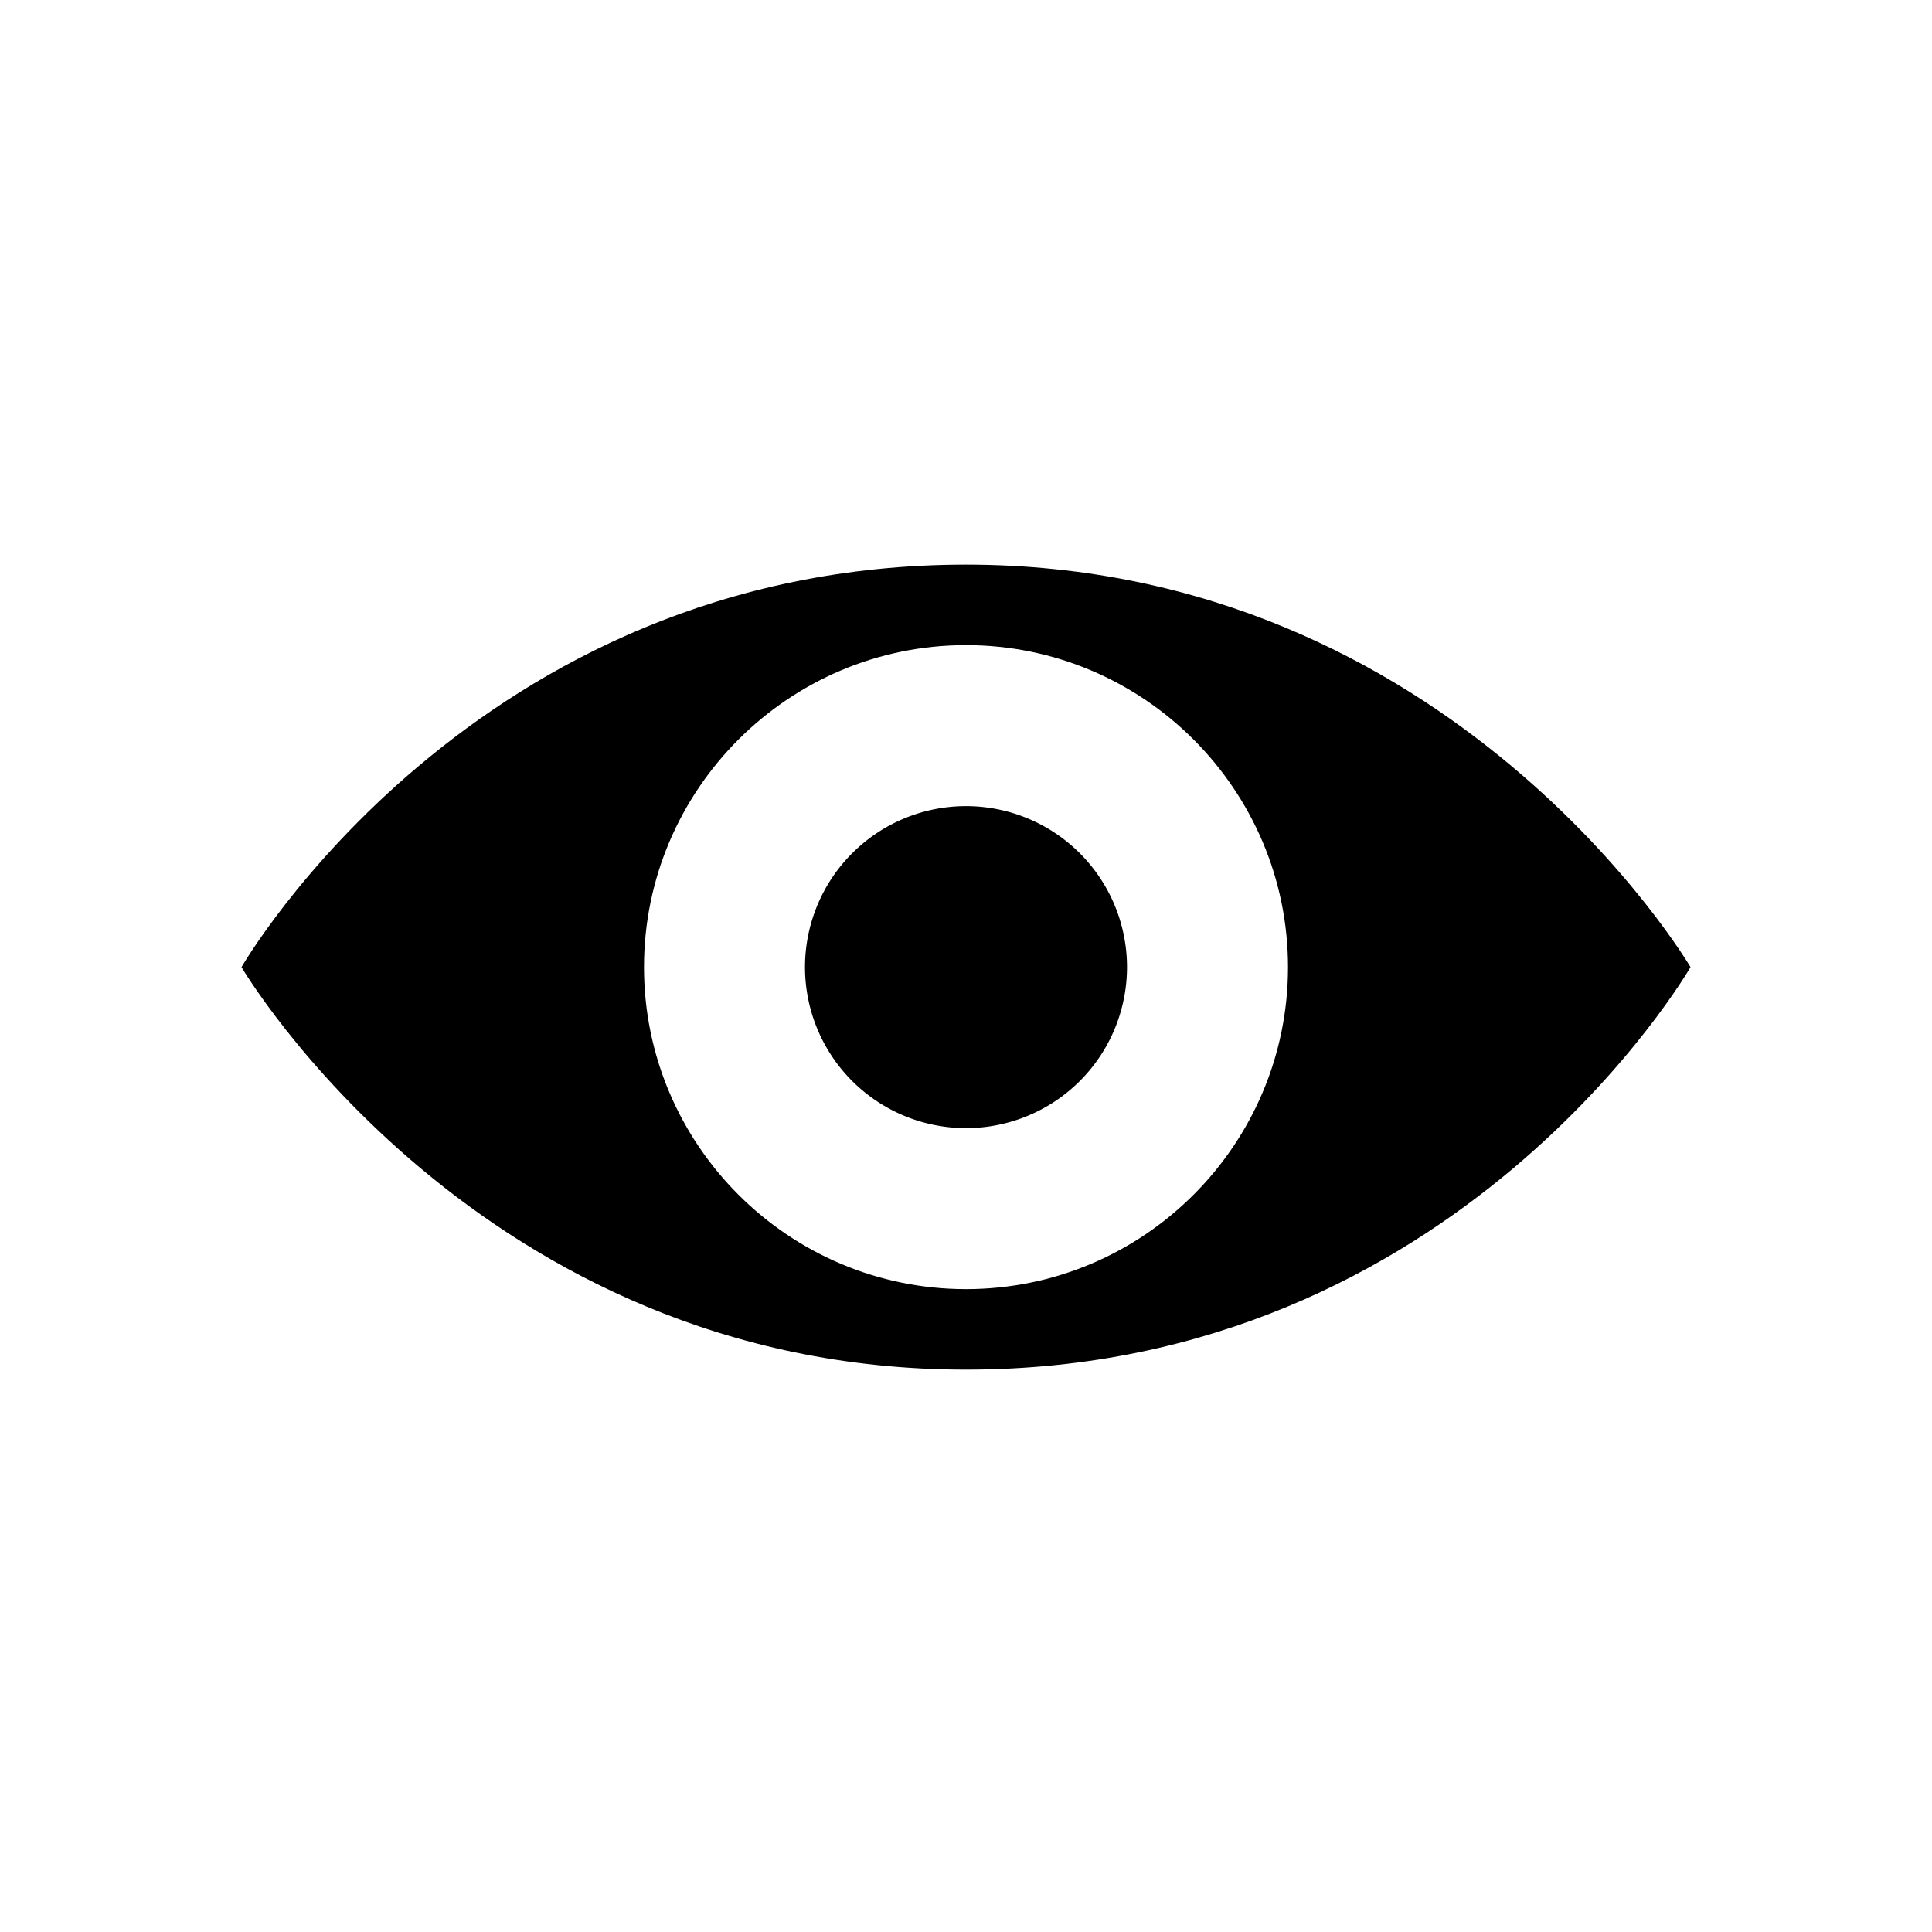<svg class="svg-icon" style="width: 1em; height: 1em;vertical-align: middle;fill: currentColor;overflow: hidden;" viewBox="0 0 1024 1024" version="1.1" xmlns="http://www.w3.org/2000/svg"><path d="M512 512.597m-85.333 0a2 2 0 1 0 170.667 0 2 2 0 1 0-170.667 0Z"  /><path d="M512 299.264c-261.333 0-384 213.333-384 213.333s125.355 213.333 384 213.333c261.333 0 384-213.333 384-213.333S770.688 299.264 512 299.264zM512 683.264c-94.08 0-170.667-76.544-170.667-170.667 0-94.08 76.587-170.667 170.667-170.667 94.123 0 170.667 76.587 170.667 170.667C682.667 606.72 606.123 683.264 512 683.264z"  /></svg>